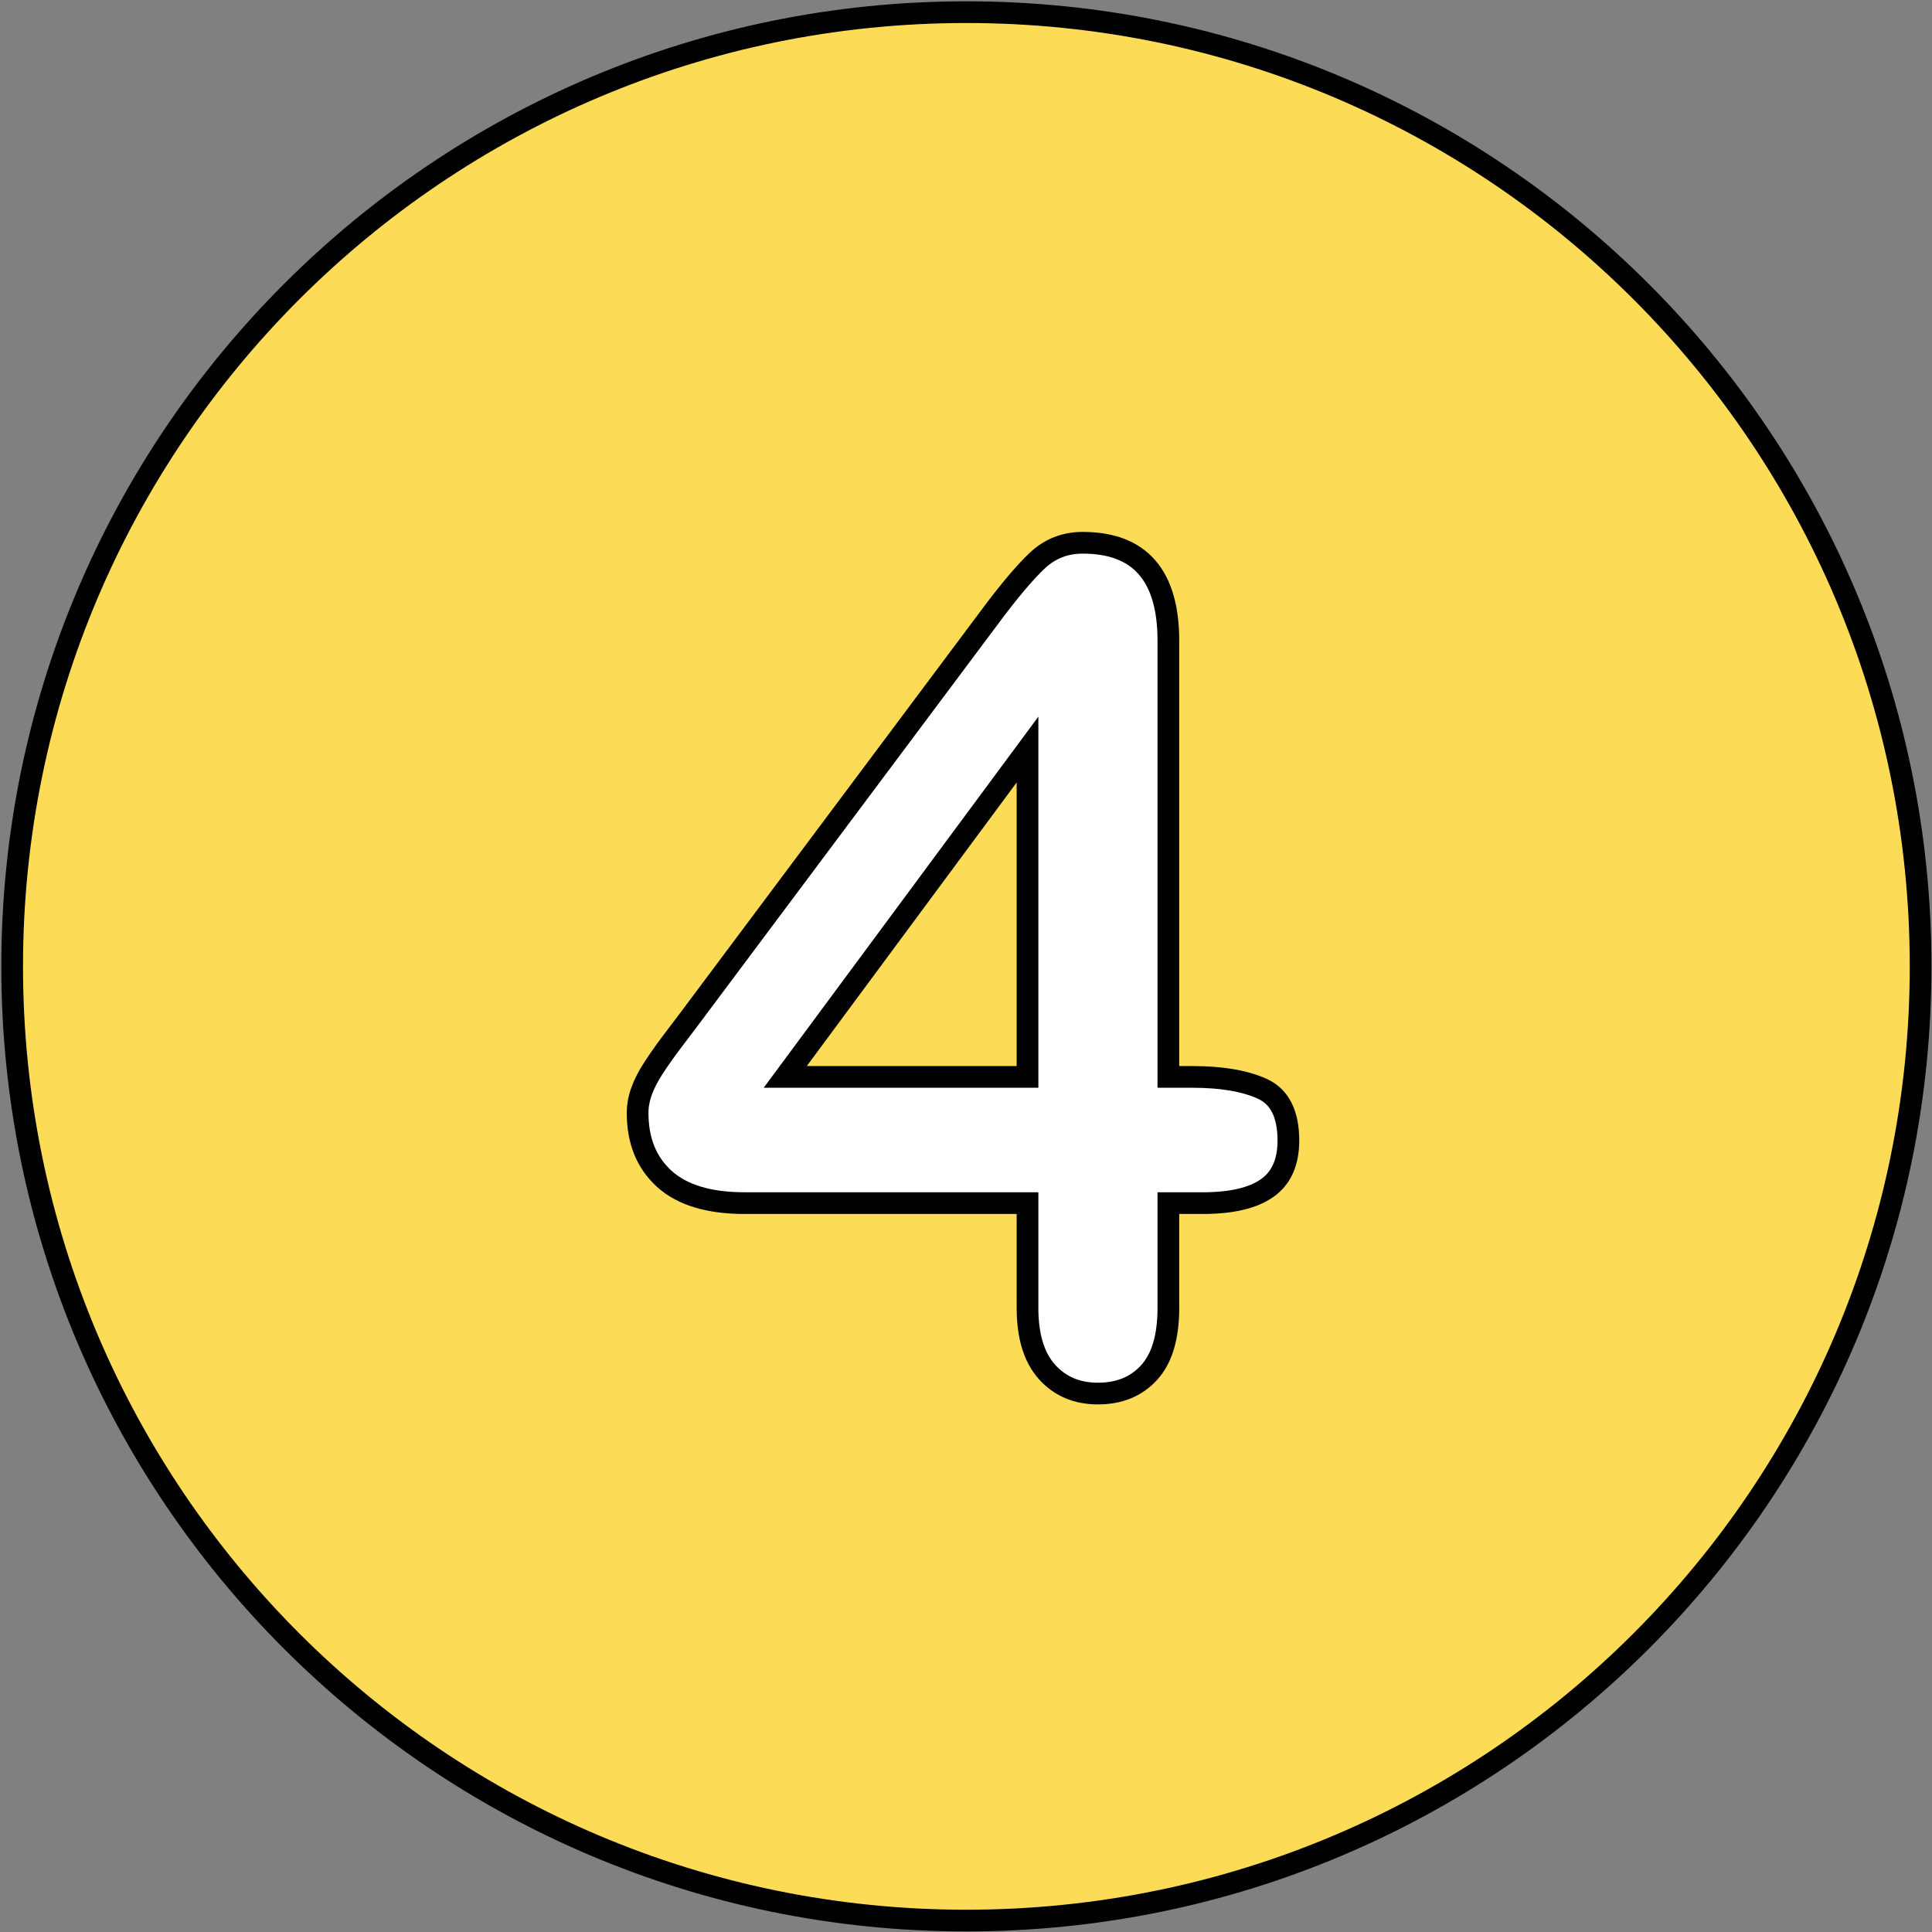 <?xml version="1.0" encoding="UTF-8"?>
<svg width="794px" height="794px" viewBox="0 0 794 794" version="1.1" xmlns="http://www.w3.org/2000/svg" xmlns:xlink="http://www.w3.org/1999/xlink">
    <rect x="0" y="0" width="794" height="794" fill="#808080" stroke="none"/>
    <title>4</title>
    <g id="Page-1" stroke="none" stroke-width="1" fill="none" fill-rule="evenodd">
        <g id="4" transform="translate(5, 5)" fill-rule="nonzero" stroke="#000000" stroke-width="8.92">
            <path d="M392.163,0 C175.577,0 0,175.558 0,392.163 C0,608.729 175.577,784.306 392.163,784.306 C608.739,784.306 784.316,608.729 784.316,392.163 C784.316,175.558 608.739,0 392.163,0 Z" id="Path" fill="#FCDC57"></path>
            <path d="M513.726,442.442 C506.548,439.2 497.014,437.58 485.128,437.58 L475.171,437.58 L475.171,258.353 C475.171,231.492 463.437,218.062 439.973,218.062 C432.716,218.062 426.503,220.493 421.333,225.356 C416.159,230.218 409.559,238.056 401.535,248.859 L278.808,413.034 C275.411,417.512 272.556,421.295 270.24,424.38 C267.924,427.471 265.684,430.672 263.525,433.99 C261.361,437.311 259.741,440.474 258.663,443.484 C257.58,446.494 257.042,449.469 257.042,452.4 C257.042,463.825 260.707,472.856 268.041,479.493 C275.371,486.132 286.371,489.45 301.039,489.45 L417.281,489.45 L417.281,532.52 C417.281,544.097 419.945,552.861 425.27,558.802 C430.596,564.742 437.58,567.717 446.227,567.717 C455.025,567.717 462.049,564.823 467.298,559.034 C472.545,553.245 475.171,544.41 475.171,532.521 L475.171,489.451 L489.297,489.451 C501.026,489.451 509.826,487.408 515.694,483.315 C521.559,479.227 524.493,472.703 524.493,463.748 C524.493,452.787 520.904,445.684 513.726,442.442 Z M417.283,437.58 L317.713,437.58 L417.283,303.045 L417.283,437.58 Z" id="Shape" fill="#FFFFFF"></path>
        </g>
    </g>
</svg>